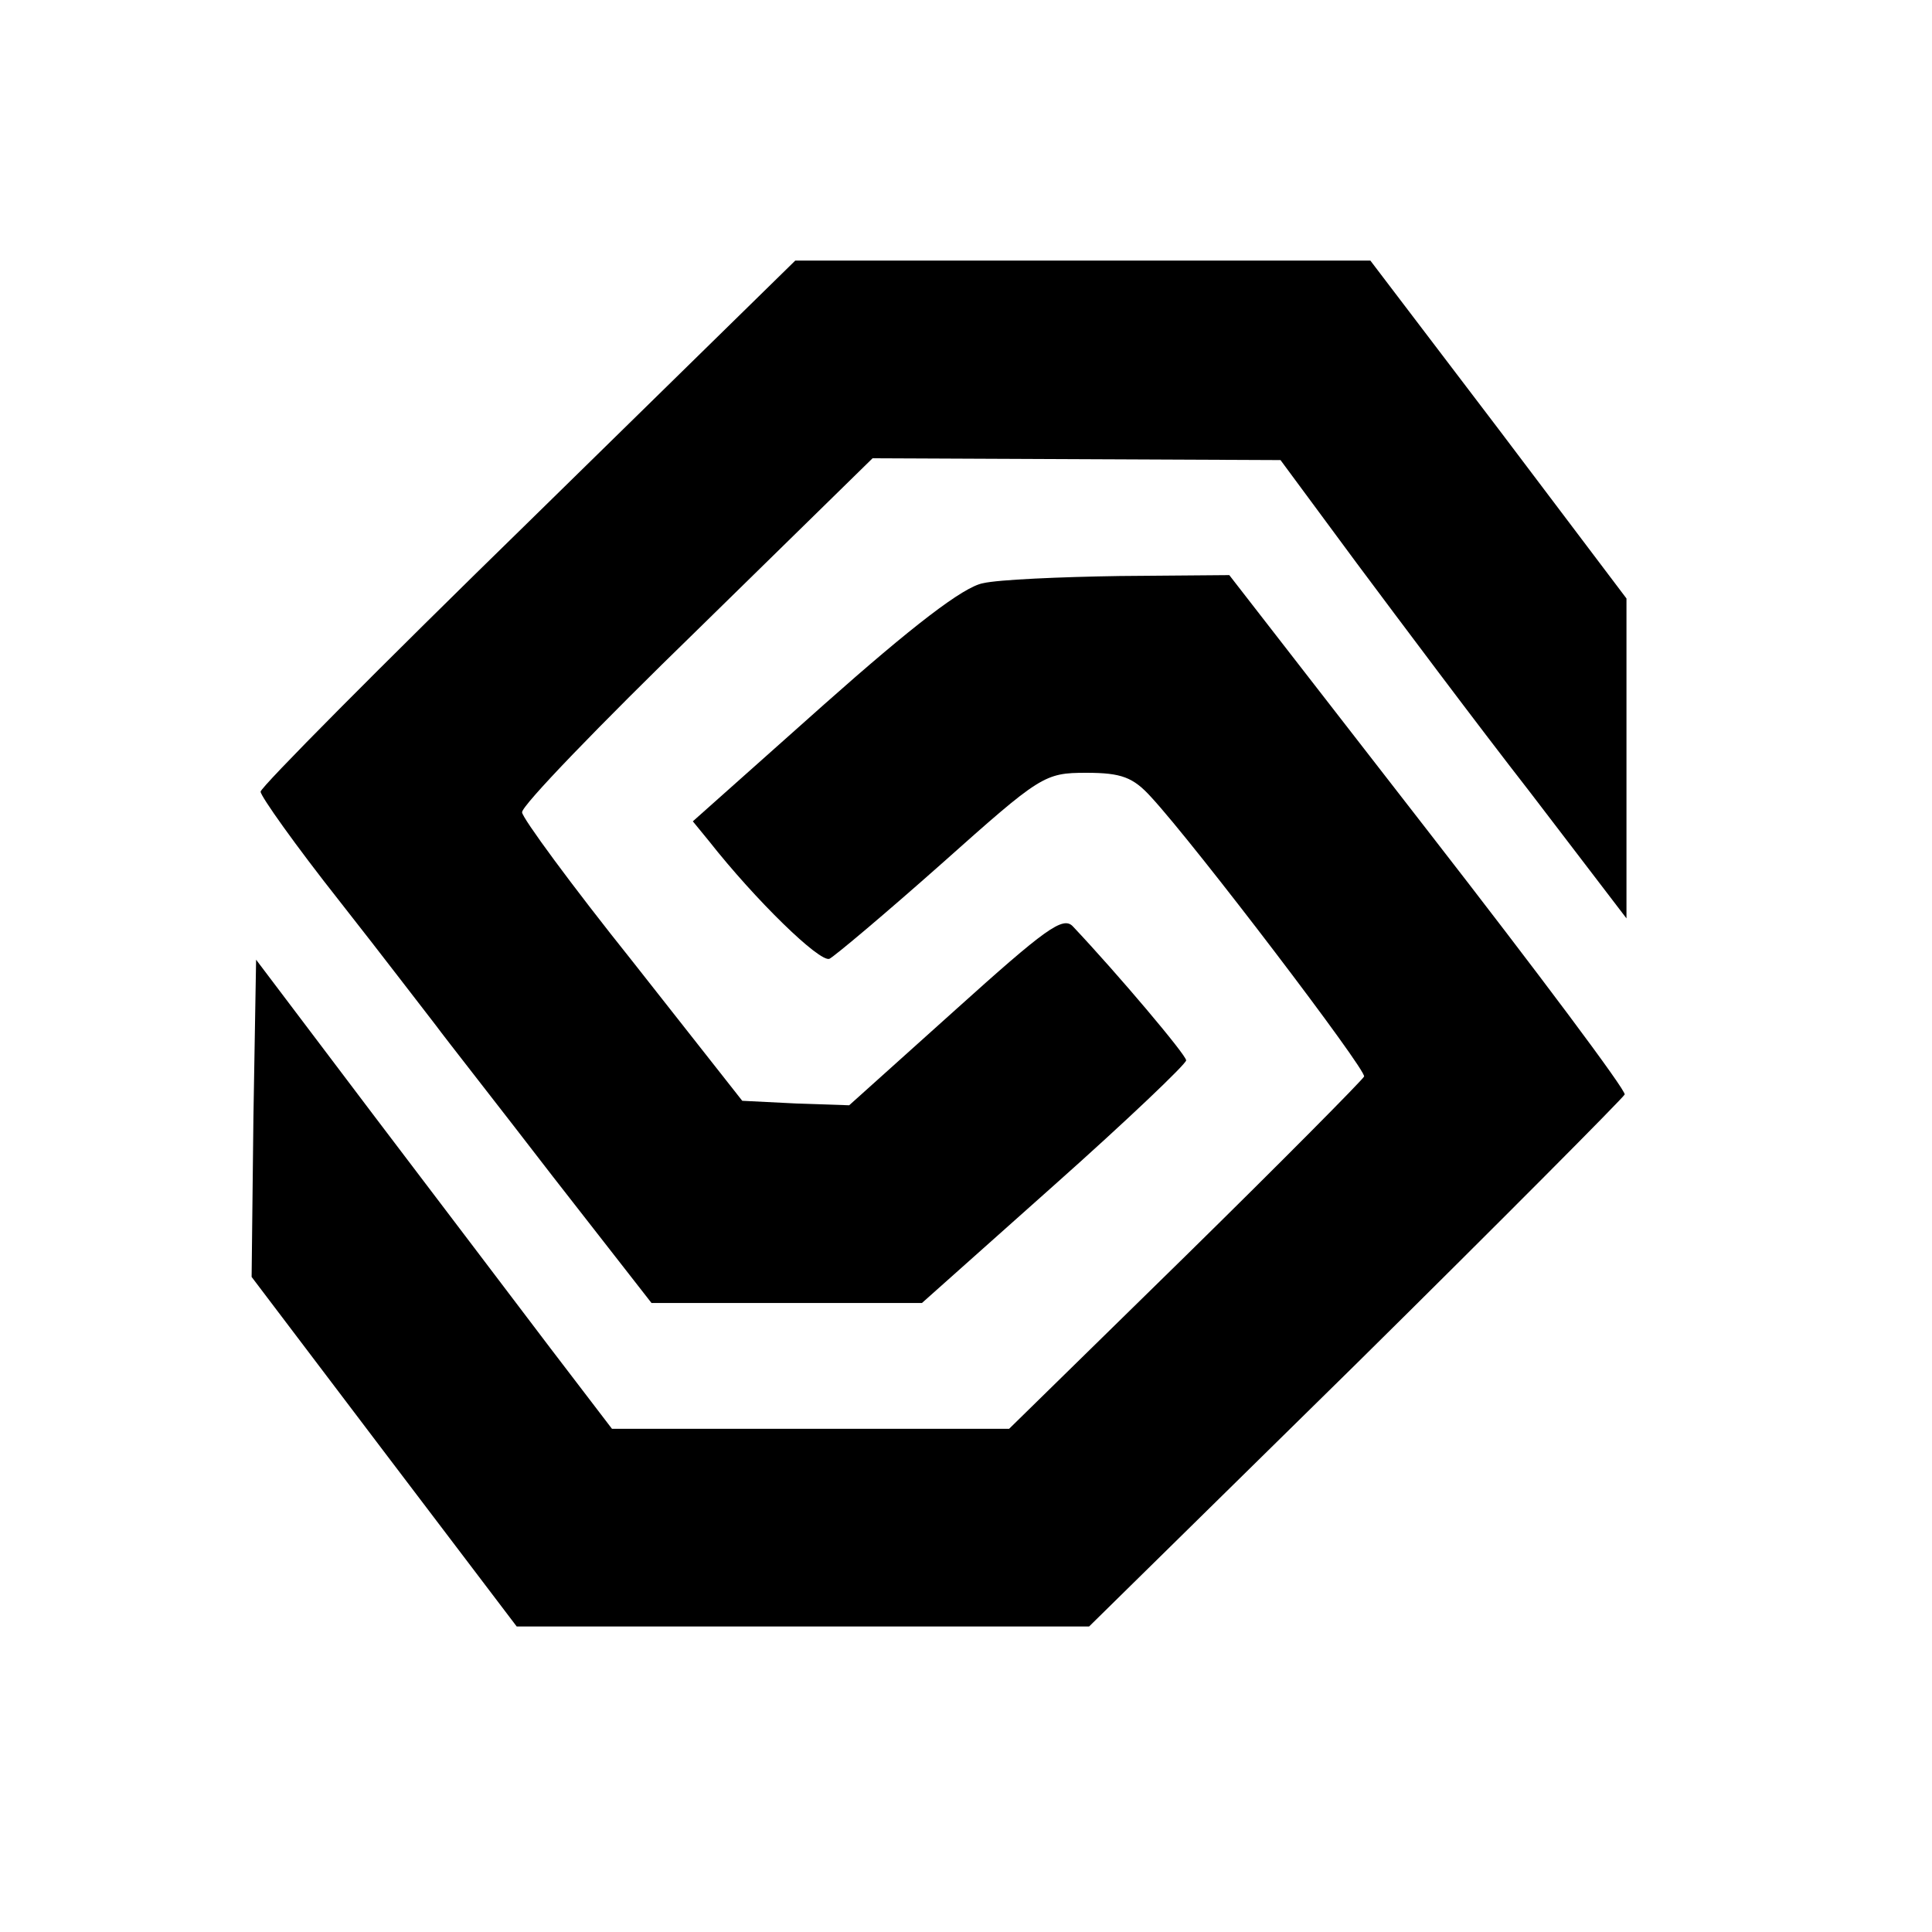 <?xml version="1.0" standalone="no"?>
<!DOCTYPE svg PUBLIC "-//W3C//DTD SVG 20010904//EN"
 "http://www.w3.org/TR/2001/REC-SVG-20010904/DTD/svg10.dtd">
<svg version="1.0" xmlns="http://www.w3.org/2000/svg"
 width="215pt" height="215pt" viewBox="0 0 215 215"
 preserveAspectRatio="xMidYMid meet">

<g transform="translate(0,215) scale(0.1,-0.1)"
fill="#000000" stroke="none">
<path d="M588 1569 c-164 -160 -298 -295 -298 -300 0 -5 39 -60 88 -122 48
-61 96 -124 107 -138 11 -15 70 -90 130 -168 l110 -141 150 0 151 0 147 131
c81 72 147 135 147 139 0 6 -76 96 -126 149 -11 12 -31 -3 -131 -93 l-118
-106 -59 2 -60 3 -122 155 c-68 85 -123 160 -123 166 -1 7 87 98 195 203 l195
191 227 -1 227 -1 85 -115 c47 -63 133 -178 193 -255 l107 -140 0 178 0 178
-142 188 -143 188 -320 0 -320 0 -297 -291z"/>
<path d="M1094 1501 c-22 -4 -79 -48 -177 -135 l-146 -130 18 -22 c52 -66 123
-135 134 -131 6 3 63 51 125 106 110 98 114 101 161 101 39 0 52 -5 72 -27 49
-53 240 -304 237 -311 -2 -4 -91 -94 -199 -200 l-196 -192 -221 0 -221 0 -68
89 c-37 49 -126 166 -198 261 l-130 172 -3 -176 -2 -177 147 -194 148 -195
319 0 318 0 297 292 c163 161 297 296 299 300 2 4 -96 135 -218 292 l-222 286
-122 -1 c-66 -1 -135 -4 -152 -8z"/>
</g>
</svg>
